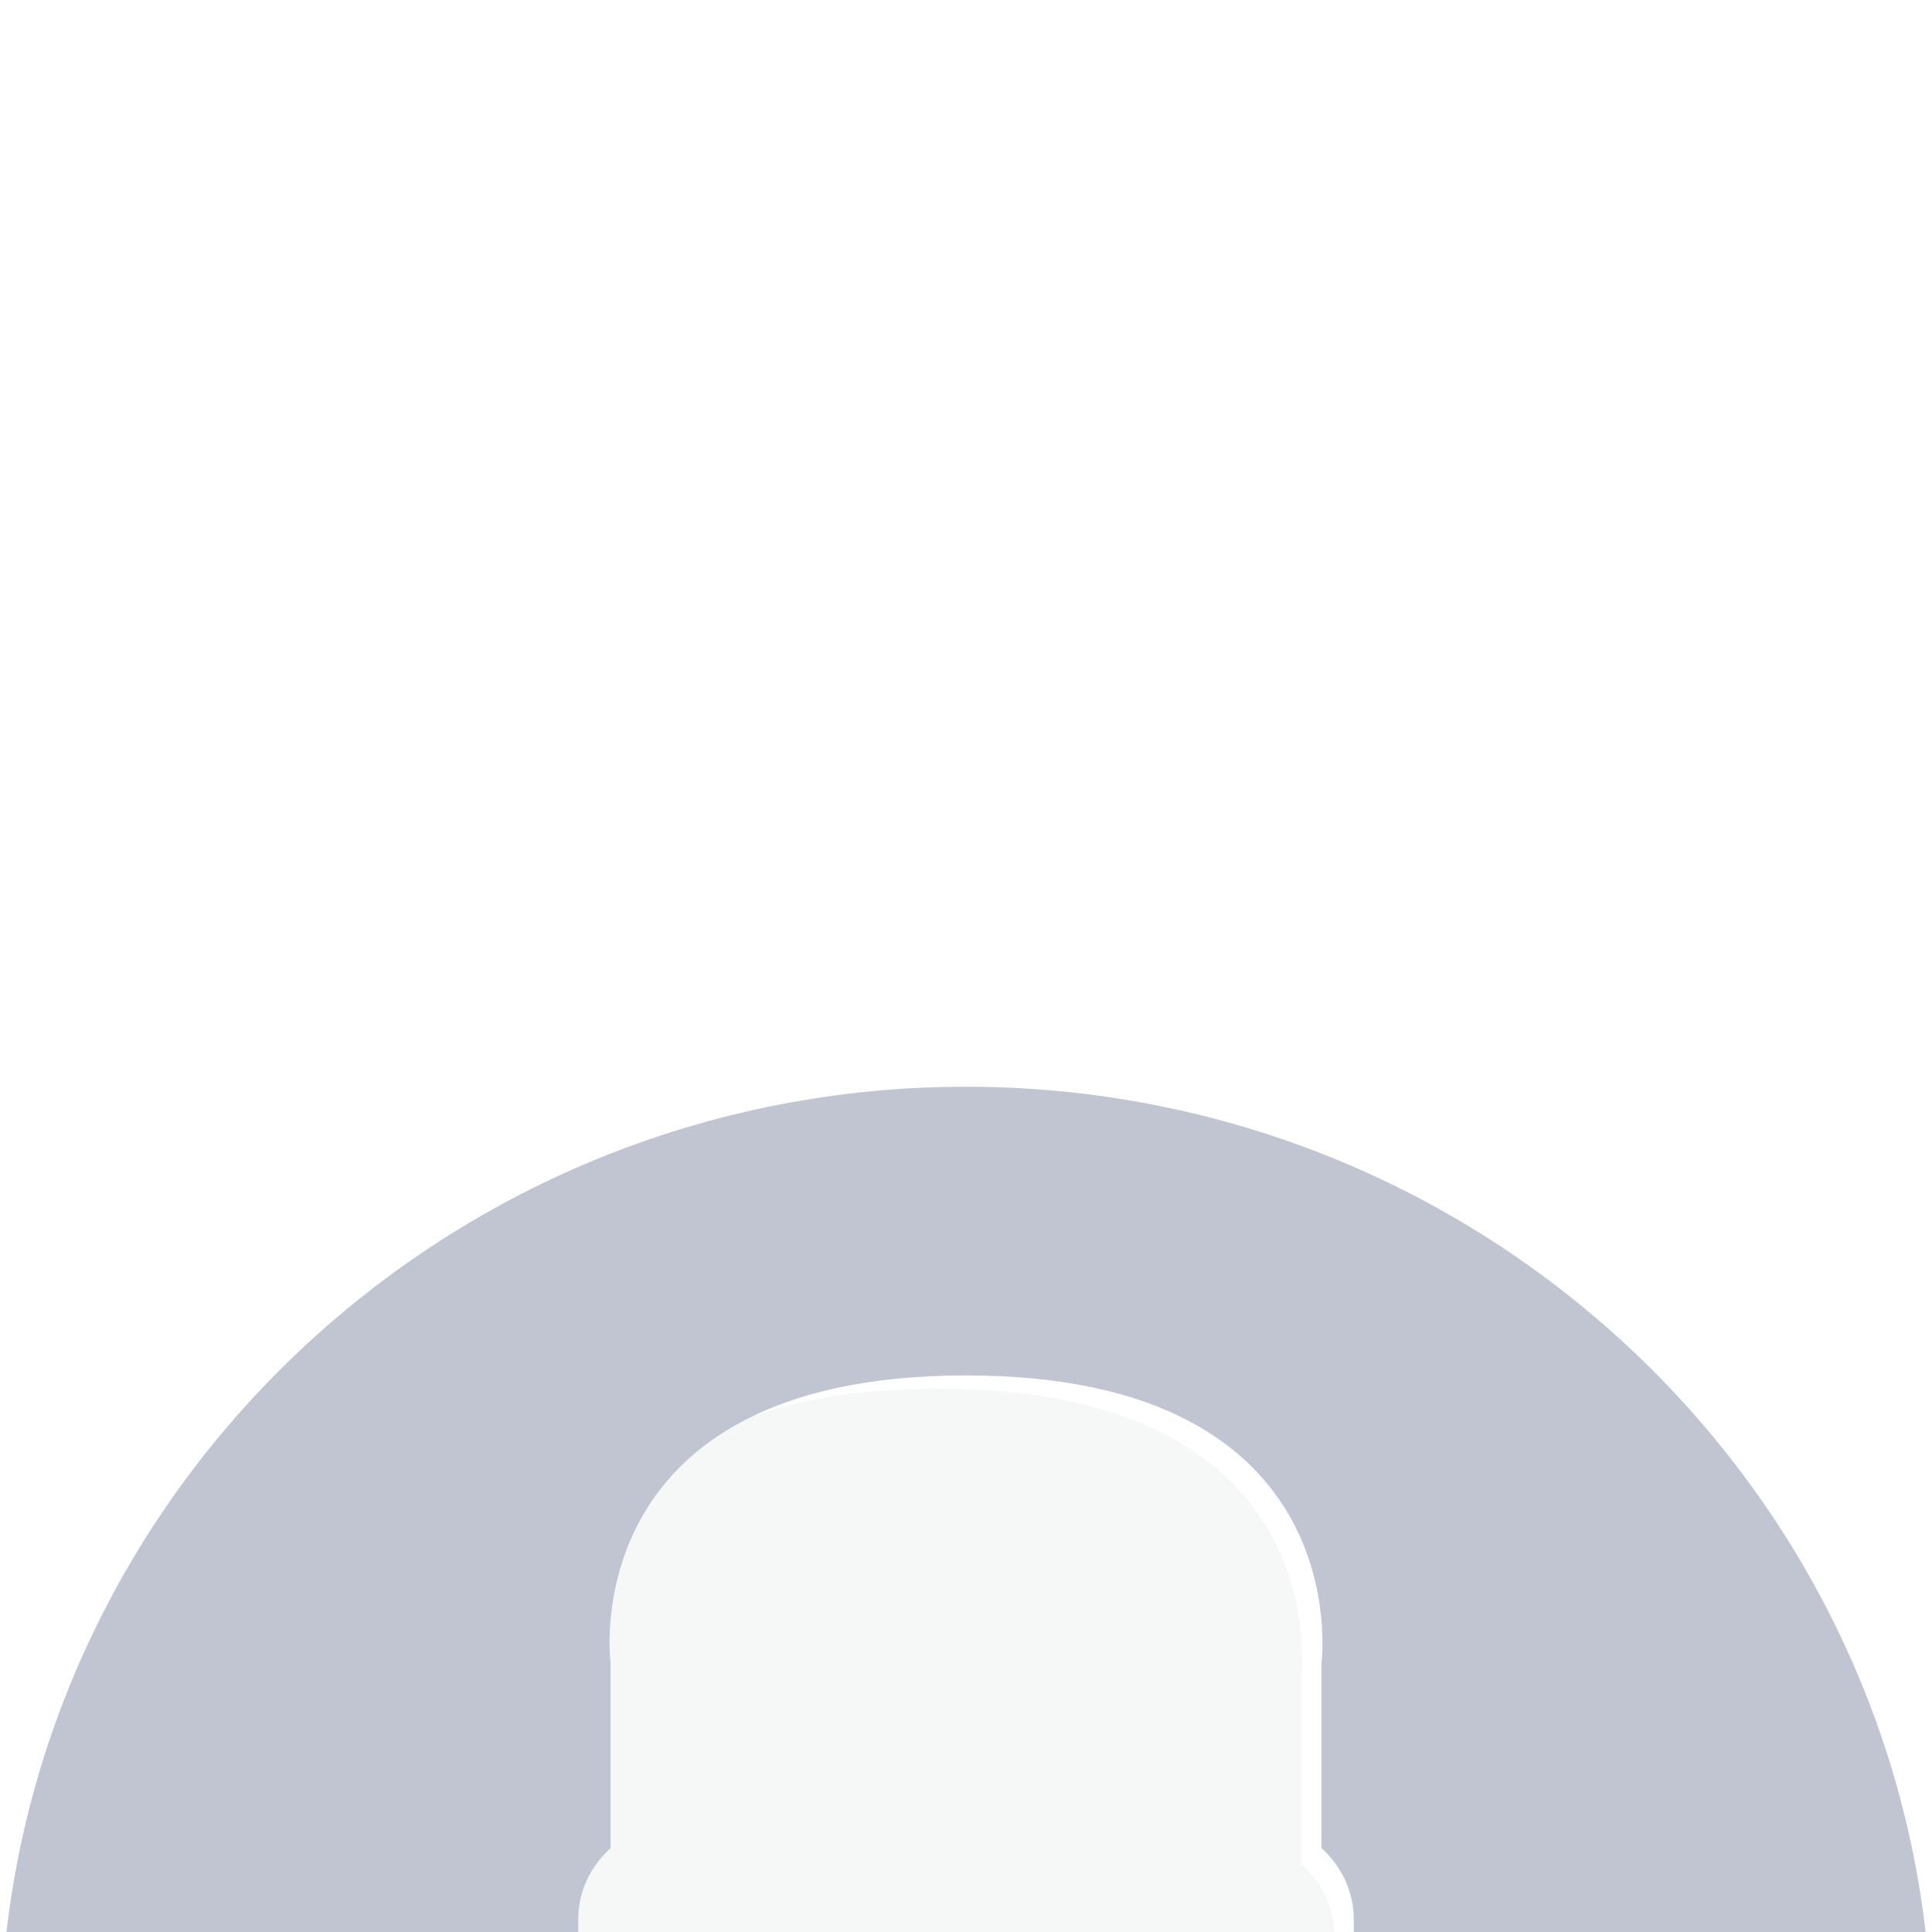<svg xmlns="http://www.w3.org/2000/svg" width="32" height="32" viewBox="0 0 32 32">
    <defs>
        <filter id="chvs2m9oya" width="220.4%" height="800%" x="-60.2%" y="-350%" filterUnits="objectBoundingBox">
            <feOffset dy="18" in="SourceAlpha" result="shadowOffsetOuter1"/>
            <feGaussianBlur in="shadowOffsetOuter1" result="shadowBlurOuter1" stdDeviation="20"/>
            <feColorMatrix in="shadowBlurOuter1" result="shadowMatrixOuter1" values="0 0 0 0 0 0 0 0 0 0 0 0 0 0 0 0 0 0 0.04 0"/>
            <feMerge>
                <feMergeNode in="shadowMatrixOuter1"/>
                <feMergeNode in="SourceGraphic"/>
            </feMerge>
        </filter>
    </defs>
    <g fill="none" fill-rule="evenodd" opacity=".366">
        <g fill-rule="nonzero">
            <g>
                <g>
                    <g>
                        <g filter="url(#chvs2m9oya)" transform="translate(-310, -106) translate(297, 96) translate(13, 7) translate(0, 3)">
                            <g>
                                <g>
                                    <path fill="#E7ECED" d="M10.663 25.131l-4.88 2.588c-.286.152-.544.338-.783.542C7.845 30.593 11.518 32 15.53 32c3.984 0 7.633-1.386 10.47-3.686-.262-.215-.546-.408-.86-.56l-5.226-2.54c-.675-.329-1.101-1-1.101-1.734v-1.993c.146-.162.314-.371.494-.618.712-.978 1.25-2.054 1.624-3.182.67-.201 1.164-.803 1.164-1.518V14.04c0-.468-.214-.886-.547-1.179V9.786S22.198 5 15.531 5C8.864 5 9.514 9.786 9.514 9.786v3.076c-.333.293-.547.711-.547 1.179v2.128c0 .56.303 1.053.757 1.338.547 2.315 1.978 3.98 1.978 3.98v1.944c0 .708-.399 1.36-1.039 1.7z"/>
                                    <path fill="#556080" d="M16.274.002C7.44-.147.154 6.822.002 15.566c-.085 4.958 2.147 9.415 5.703 12.378.232-.2.481-.384.759-.534l4.774-2.577c.626-.339 1.016-.988 1.016-1.695v-1.936s-1.401-1.659-1.936-3.964c-.443-.284-.74-.774-.74-1.333v-2.12c0-.465.21-.882.535-1.174V9.548S9.477 4.781 16 4.781s5.887 4.767 5.887 4.767v3.063c.326.292.535.709.535 1.175v2.119c0 .712-.483 1.312-1.139 1.512-.365 1.124-.892 2.195-1.589 3.17-.176.245-.34.453-.484.615v1.985c0 .731.418 1.4 1.078 1.726l5.112 2.53c.307.152.584.344.84.557 3.447-2.846 5.675-7.1 5.758-11.893C32.15 7.363 25.11.152 16.274.002z"/>
                                </g>
                            </g>
                        </g>
                    </g>
                </g>
            </g>
        </g>
    </g>
</svg>
